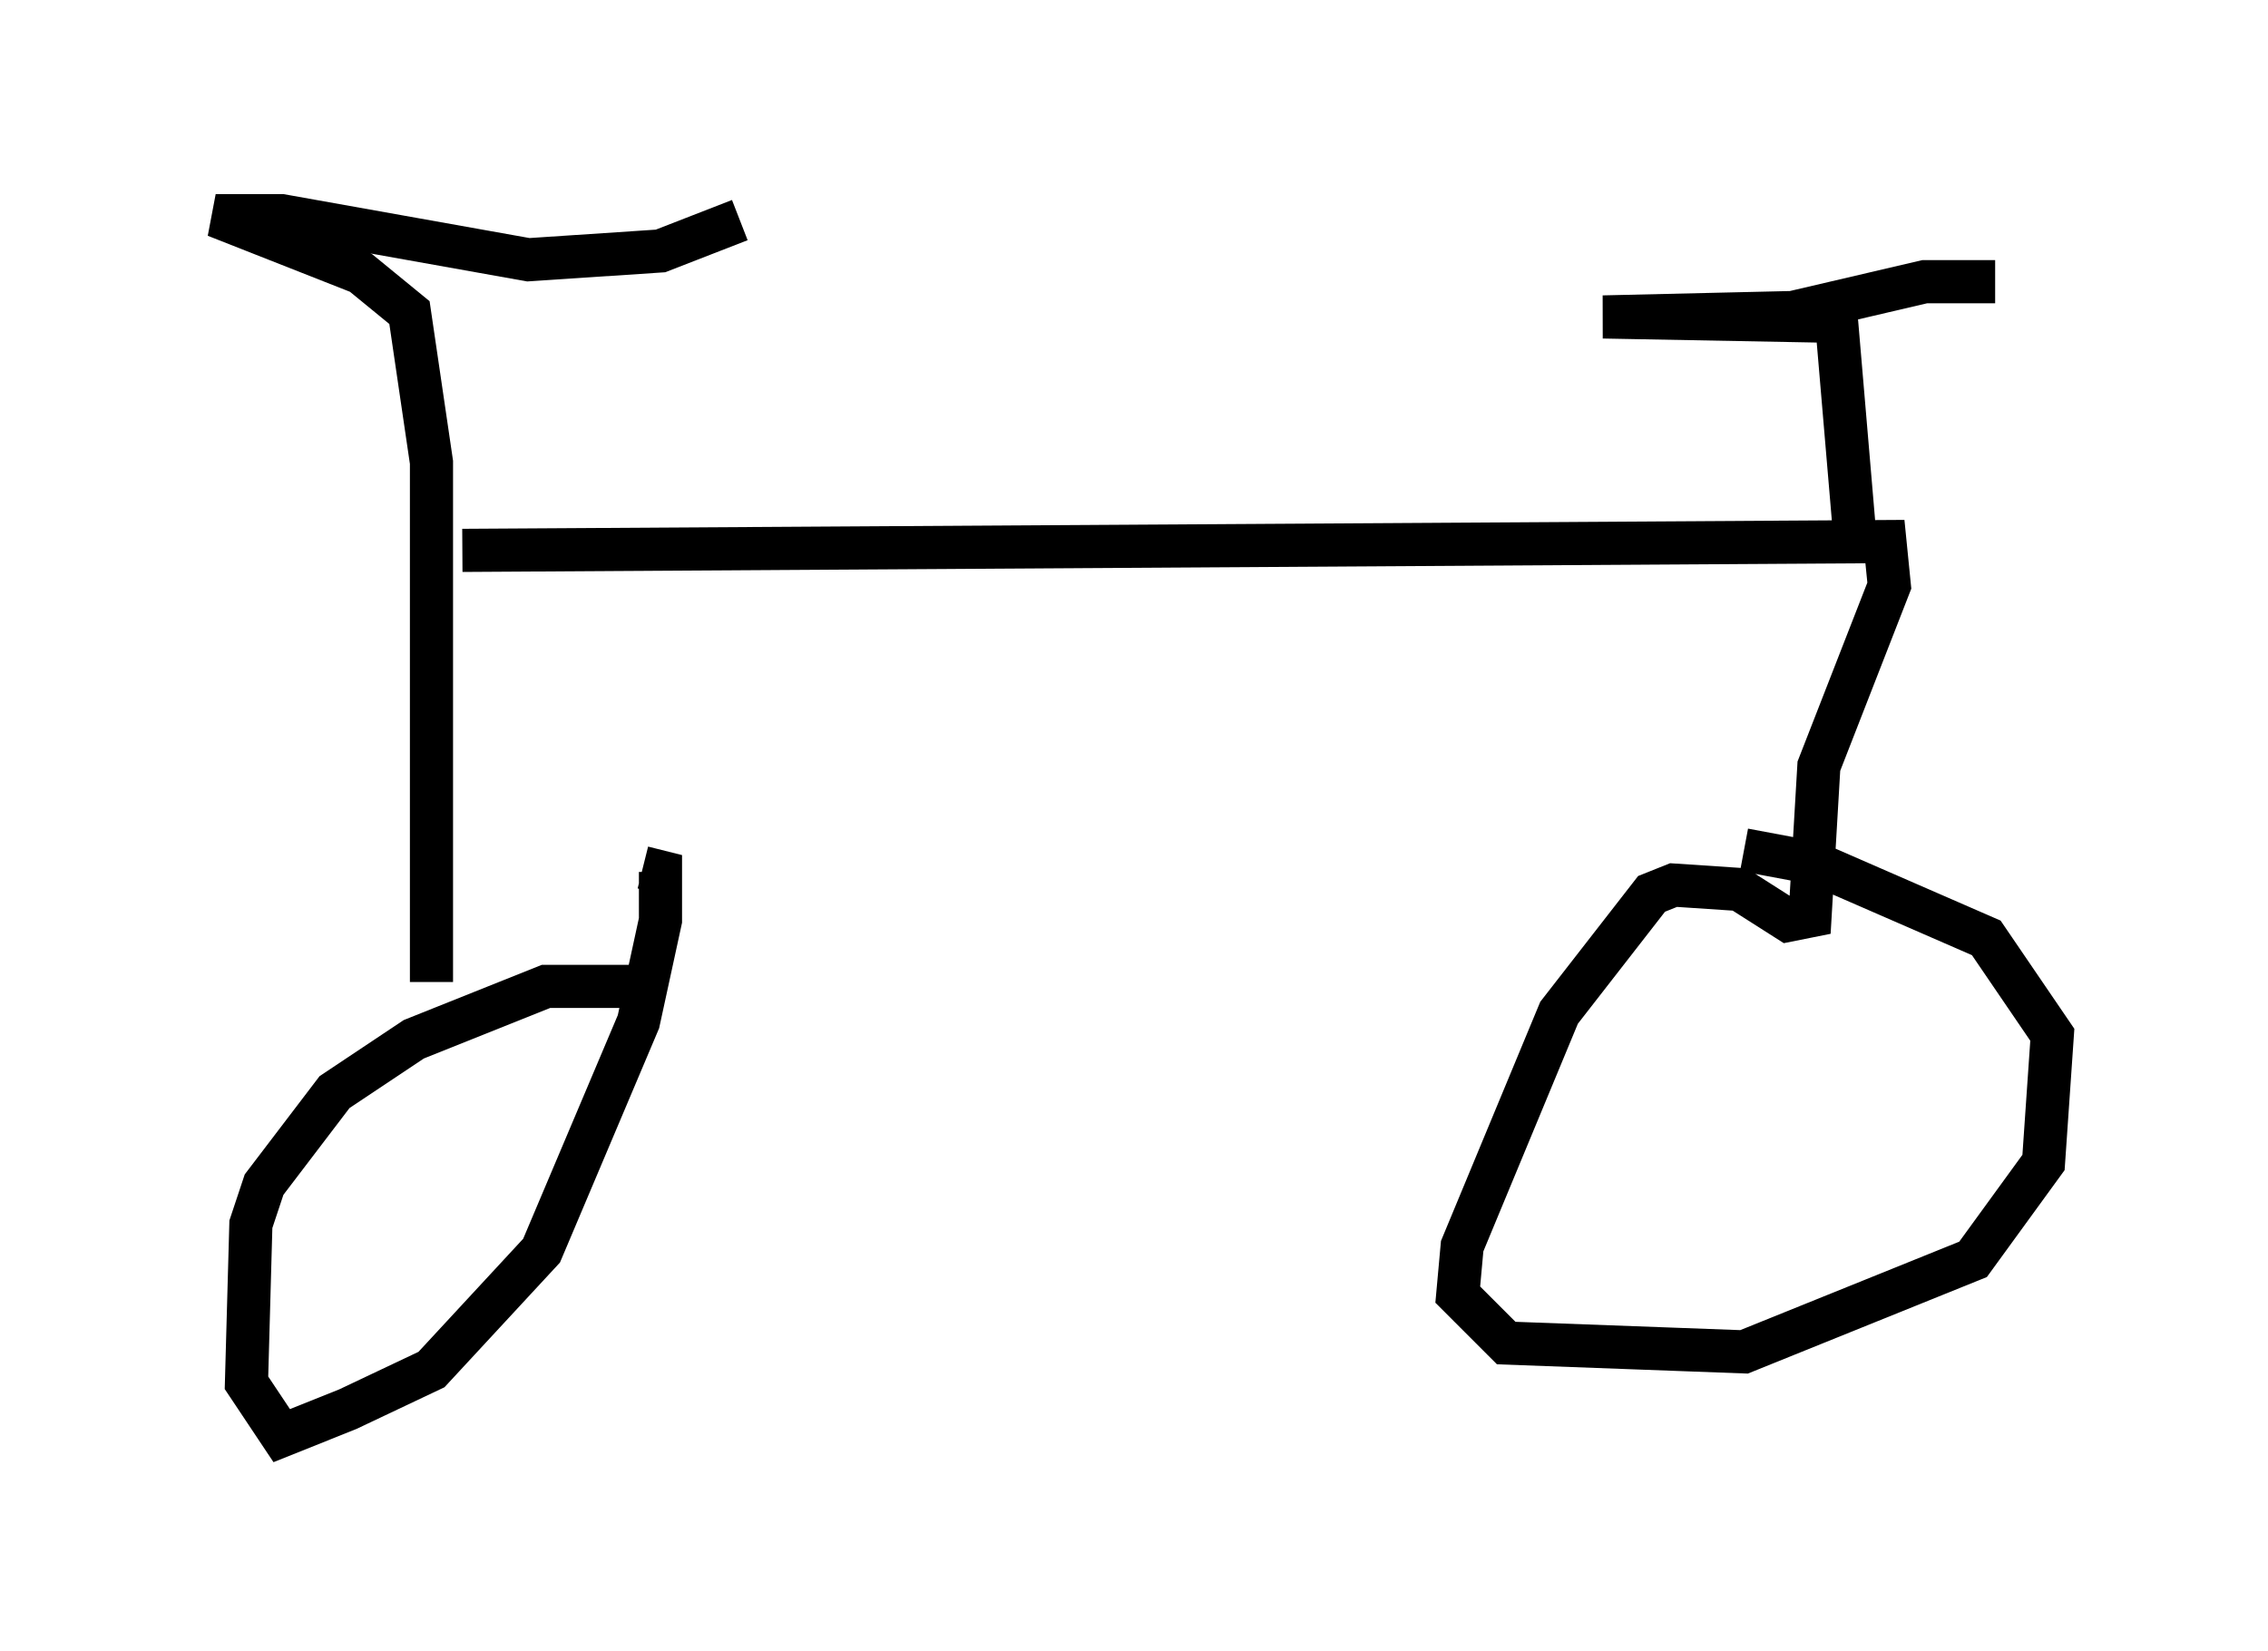 <?xml version="1.0" encoding="utf-8" ?>
<svg baseProfile="full" height="38.277" version="1.1" width="52.569" xmlns="http://www.w3.org/2000/svg" xmlns:ev="http://www.w3.org/2001/xml-events" xmlns:xlink="http://www.w3.org/1999/xlink"><defs /><rect fill="white" height="38.277" width="52.569" x="0" y="0" /><path d="M15.821, 24.294 m-0.613, -1.123 l-0.715, -0.306 -1.838, 0.0 l-3.063, 1.225 -1.838, 1.225 l-1.633, 2.144 -0.306, 0.919 l-0.102, 3.675 0.817, 1.225 l1.531, -0.613 1.94, -0.919 l2.552, -2.756 2.246, -5.308 l0.51, -2.348 0.0, -1.123 l-0.408, -0.102 m-4.9, 2.654 l0.0, -12.046 -0.51, -3.471 l-1.123, -0.919 -3.369, -1.327 l1.531, 0.0 5.717, 1.021 l3.063, -0.204 1.838, -0.715 m-6.431, 7.656 l32.973, -0.204 0.102, 1.021 l-1.633, 4.185 -0.204, 3.471 l-0.51, 0.102 -1.123, -0.715 l-1.531, -0.102 -0.51, 0.204 l-2.144, 2.756 -2.246, 5.41 l-0.102, 1.123 1.123, 1.123 l5.513, 0.204 5.308, -2.144 l1.633, -2.246 0.204, -2.96 l-1.531, -2.246 -3.981, -1.735 l-1.633, -0.306 m2.552, -7.452 l-0.408, -4.798 -5.41, -0.102 l4.39, -0.102 3.063, -0.715 l1.633, 0.0 " fill="none" stroke="black" stroke-width="1" /></svg>